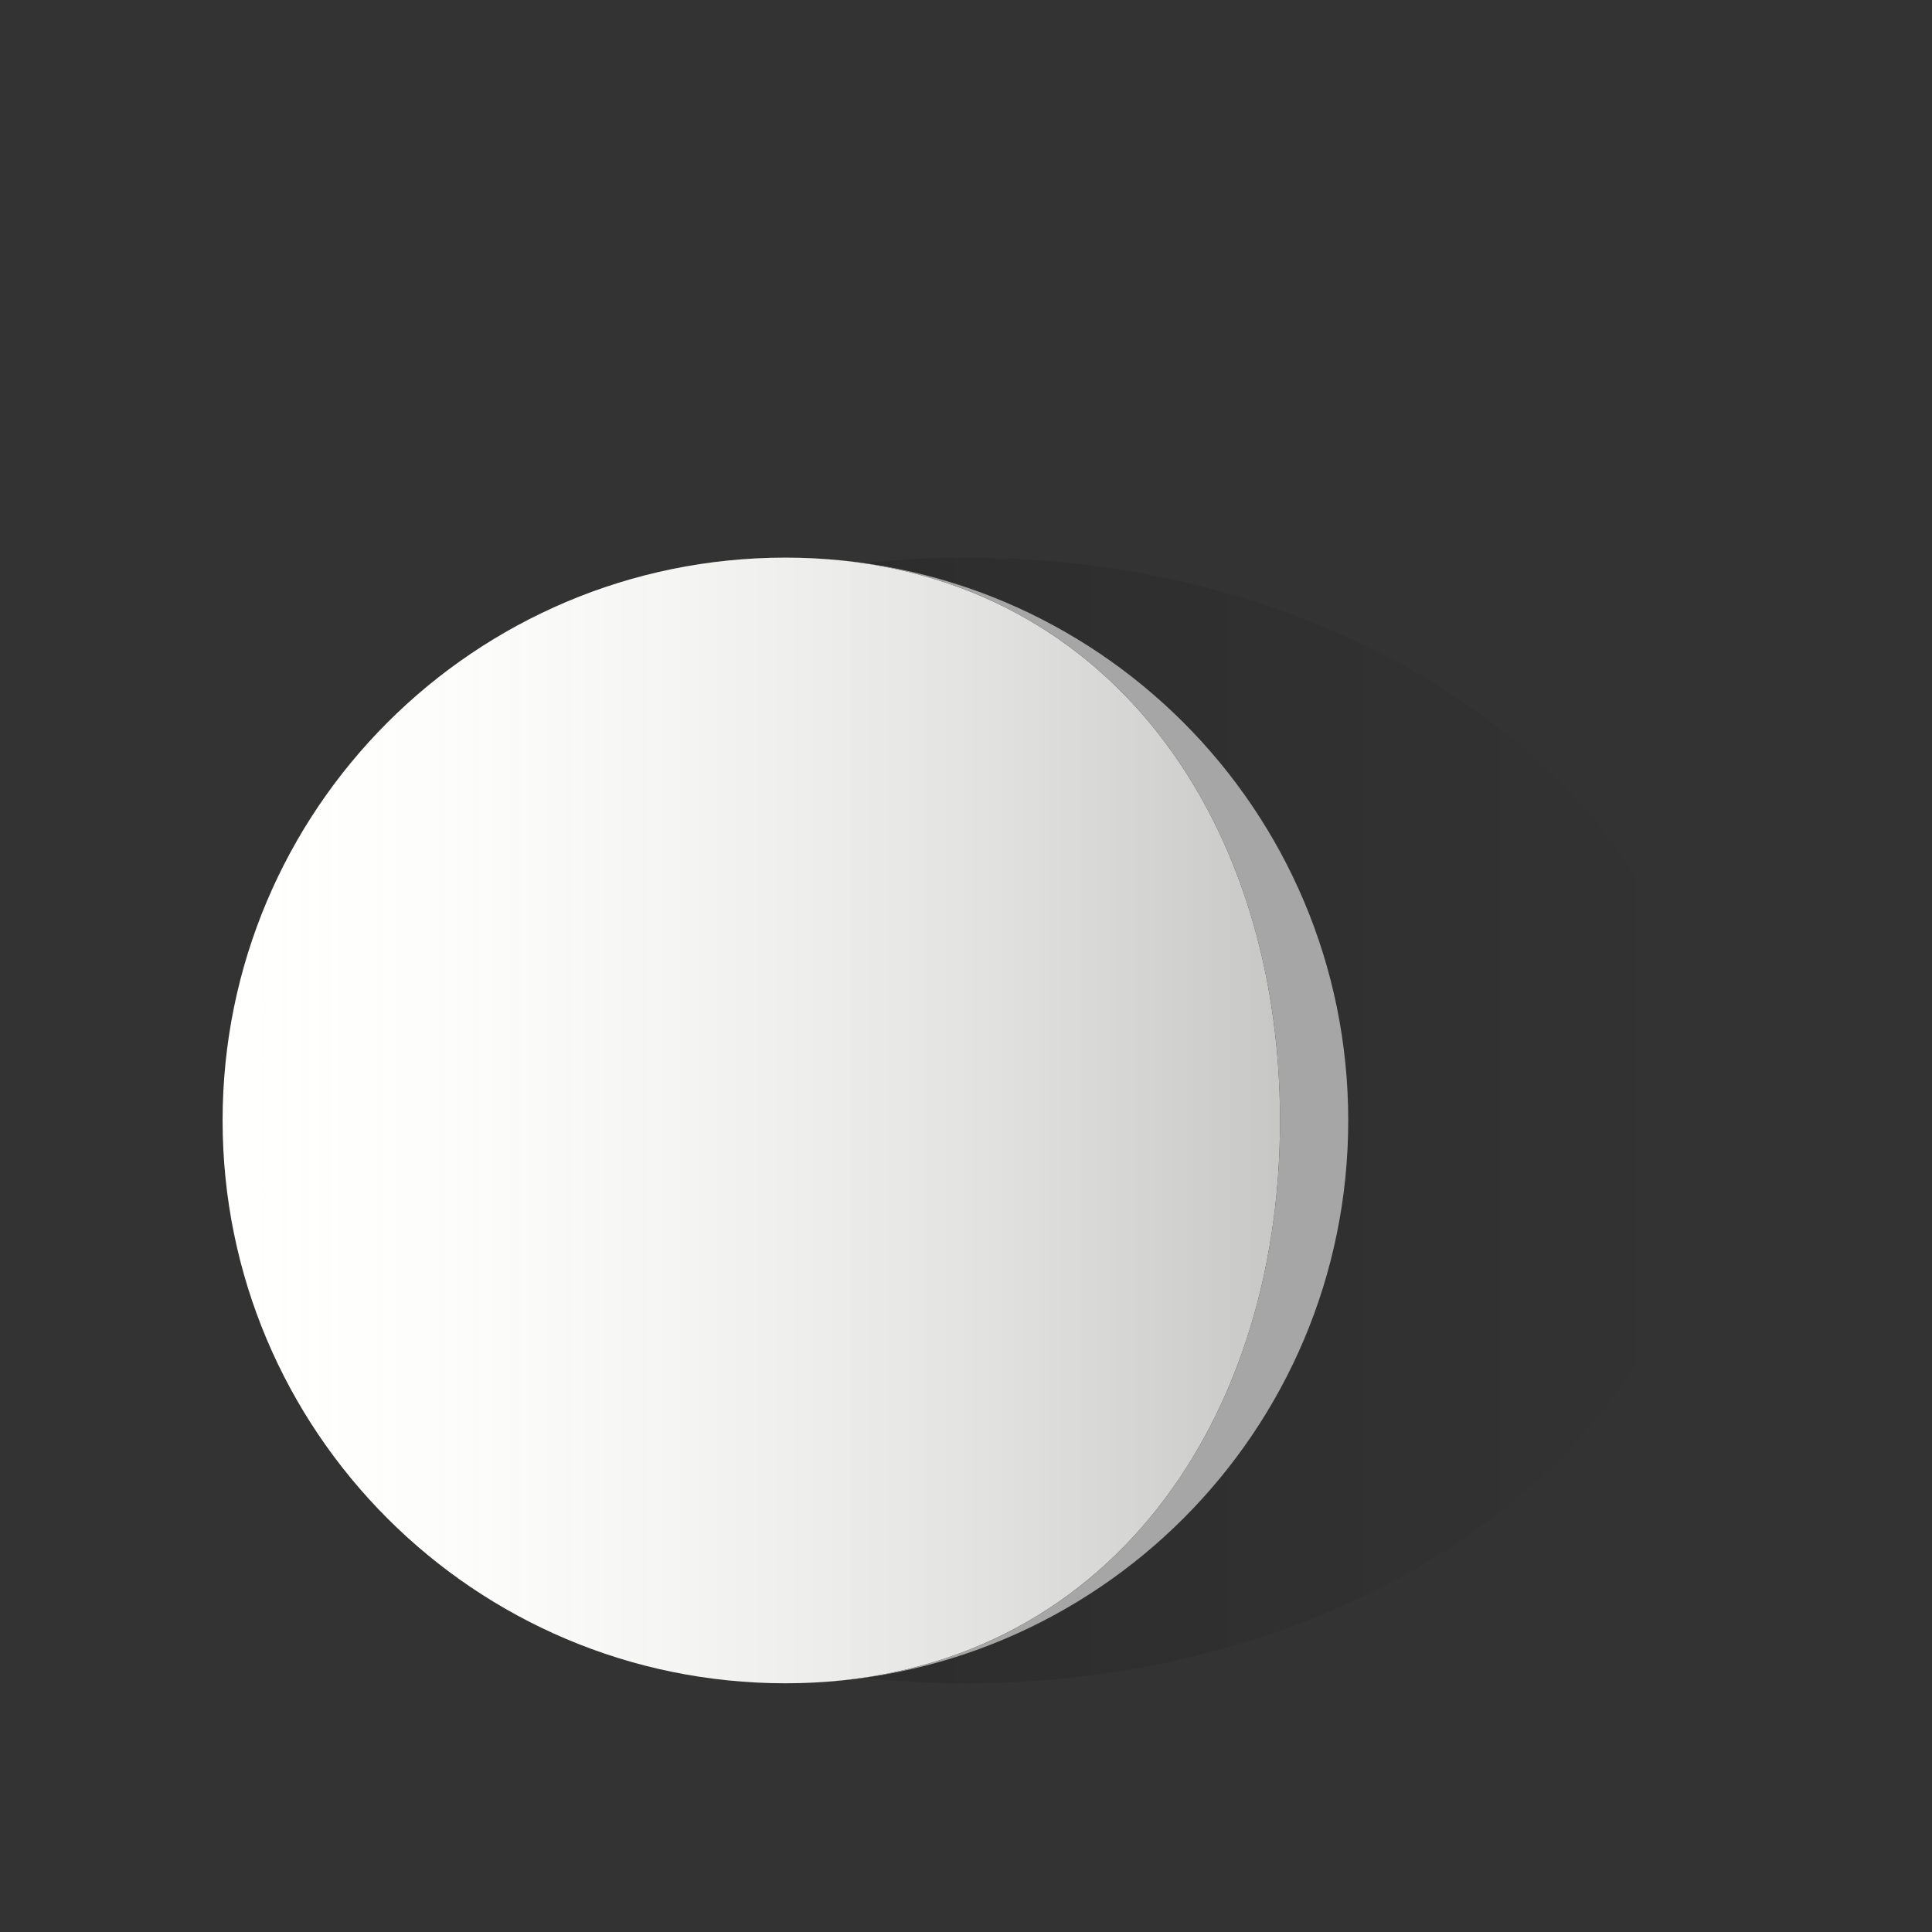 <?xml version="1.0" encoding="utf-8"?>
<!-- Generator: Adobe Illustrator 15.0.2, SVG Export Plug-In . SVG Version: 6.00 Build 0)  -->
<!DOCTYPE svg PUBLIC "-//W3C//DTD SVG 1.1//EN" "http://www.w3.org/Graphics/SVG/1.1/DTD/svg11.dtd">
<svg version="1.1" id="Calque_1" xmlns="http://www.w3.org/2000/svg" xmlns:xlink="http://www.w3.org/1999/xlink" x="0px" y="0px"
	 width="28.32px" height="28.32px" viewBox="0 0 28.32 28.32" enable-background="new 0 0 28.32 28.32" xml:space="preserve">
<rect x="0" y="0" width="28.32" height="28.32" fill="#333333" stroke="none"/>
<linearGradient id="SVGID_1_" gradientUnits="userSpaceOnUse" x1="832.959" y1="-1207.481" x2="832.959" y2="-1187.096" gradientTransform="matrix(1.192488e-008 -1 -1 -1.192488e-008 -1182.503 849.382)">
	<stop  offset="0" style="stop-color:#000000;stop-opacity:0"/>
	<stop  offset="1" style="stop-color:#000000;stop-opacity:0.2"/>
</linearGradient>
<path fill="url(#SVGID_1_)" d="M4.264,16.424c0-4.557,3.878-8.25,9.896-8.25c6.021,0,10.896,3.693,10.896,8.25
	s-4.878,8.25-10.896,8.25C8.142,24.674,4.264,20.98,4.264,16.424z"/>
<path fill="#FFFFFE" d="M11.513,8.174c4.557,0,7.25,3.693,7.25,8.25s-2.693,8.25-7.25,8.25c-4.556,0-8.25-3.693-8.25-8.25
	S6.958,8.174,11.513,8.174z"/>
<linearGradient id="SVGID_2_" gradientUnits="userSpaceOnUse" x1="832.959" y1="-1185.652" x2="832.959" y2="-1201.252" gradientTransform="matrix(1.192488e-008 -1 -1 -1.192488e-008 -1182.503 849.382)">
	<stop  offset="0" style="stop-color:#FFFFFF;stop-opacity:0"/>
	<stop  offset="1" style="stop-color:#000000;stop-opacity:0.22"/>
</linearGradient>
<path fill="url(#SVGID_2_)" d="M11.513,8.174c4.557,0,7.25,3.693,7.25,8.25s-2.693,8.25-7.25,8.25c-4.556,0-8.25-3.693-8.25-8.25
	S6.958,8.174,11.513,8.174z"/>
<g>
	<path fill="#A6A6A6" d="M18.763,16.424c0,4.557-2.693,8.25-7.25,8.25c4.557,0,8.25-3.693,8.25-8.25s-3.693-8.25-8.25-8.25
		C16.07,8.174,18.763,11.867,18.763,16.424z"/>
</g>
</svg>

